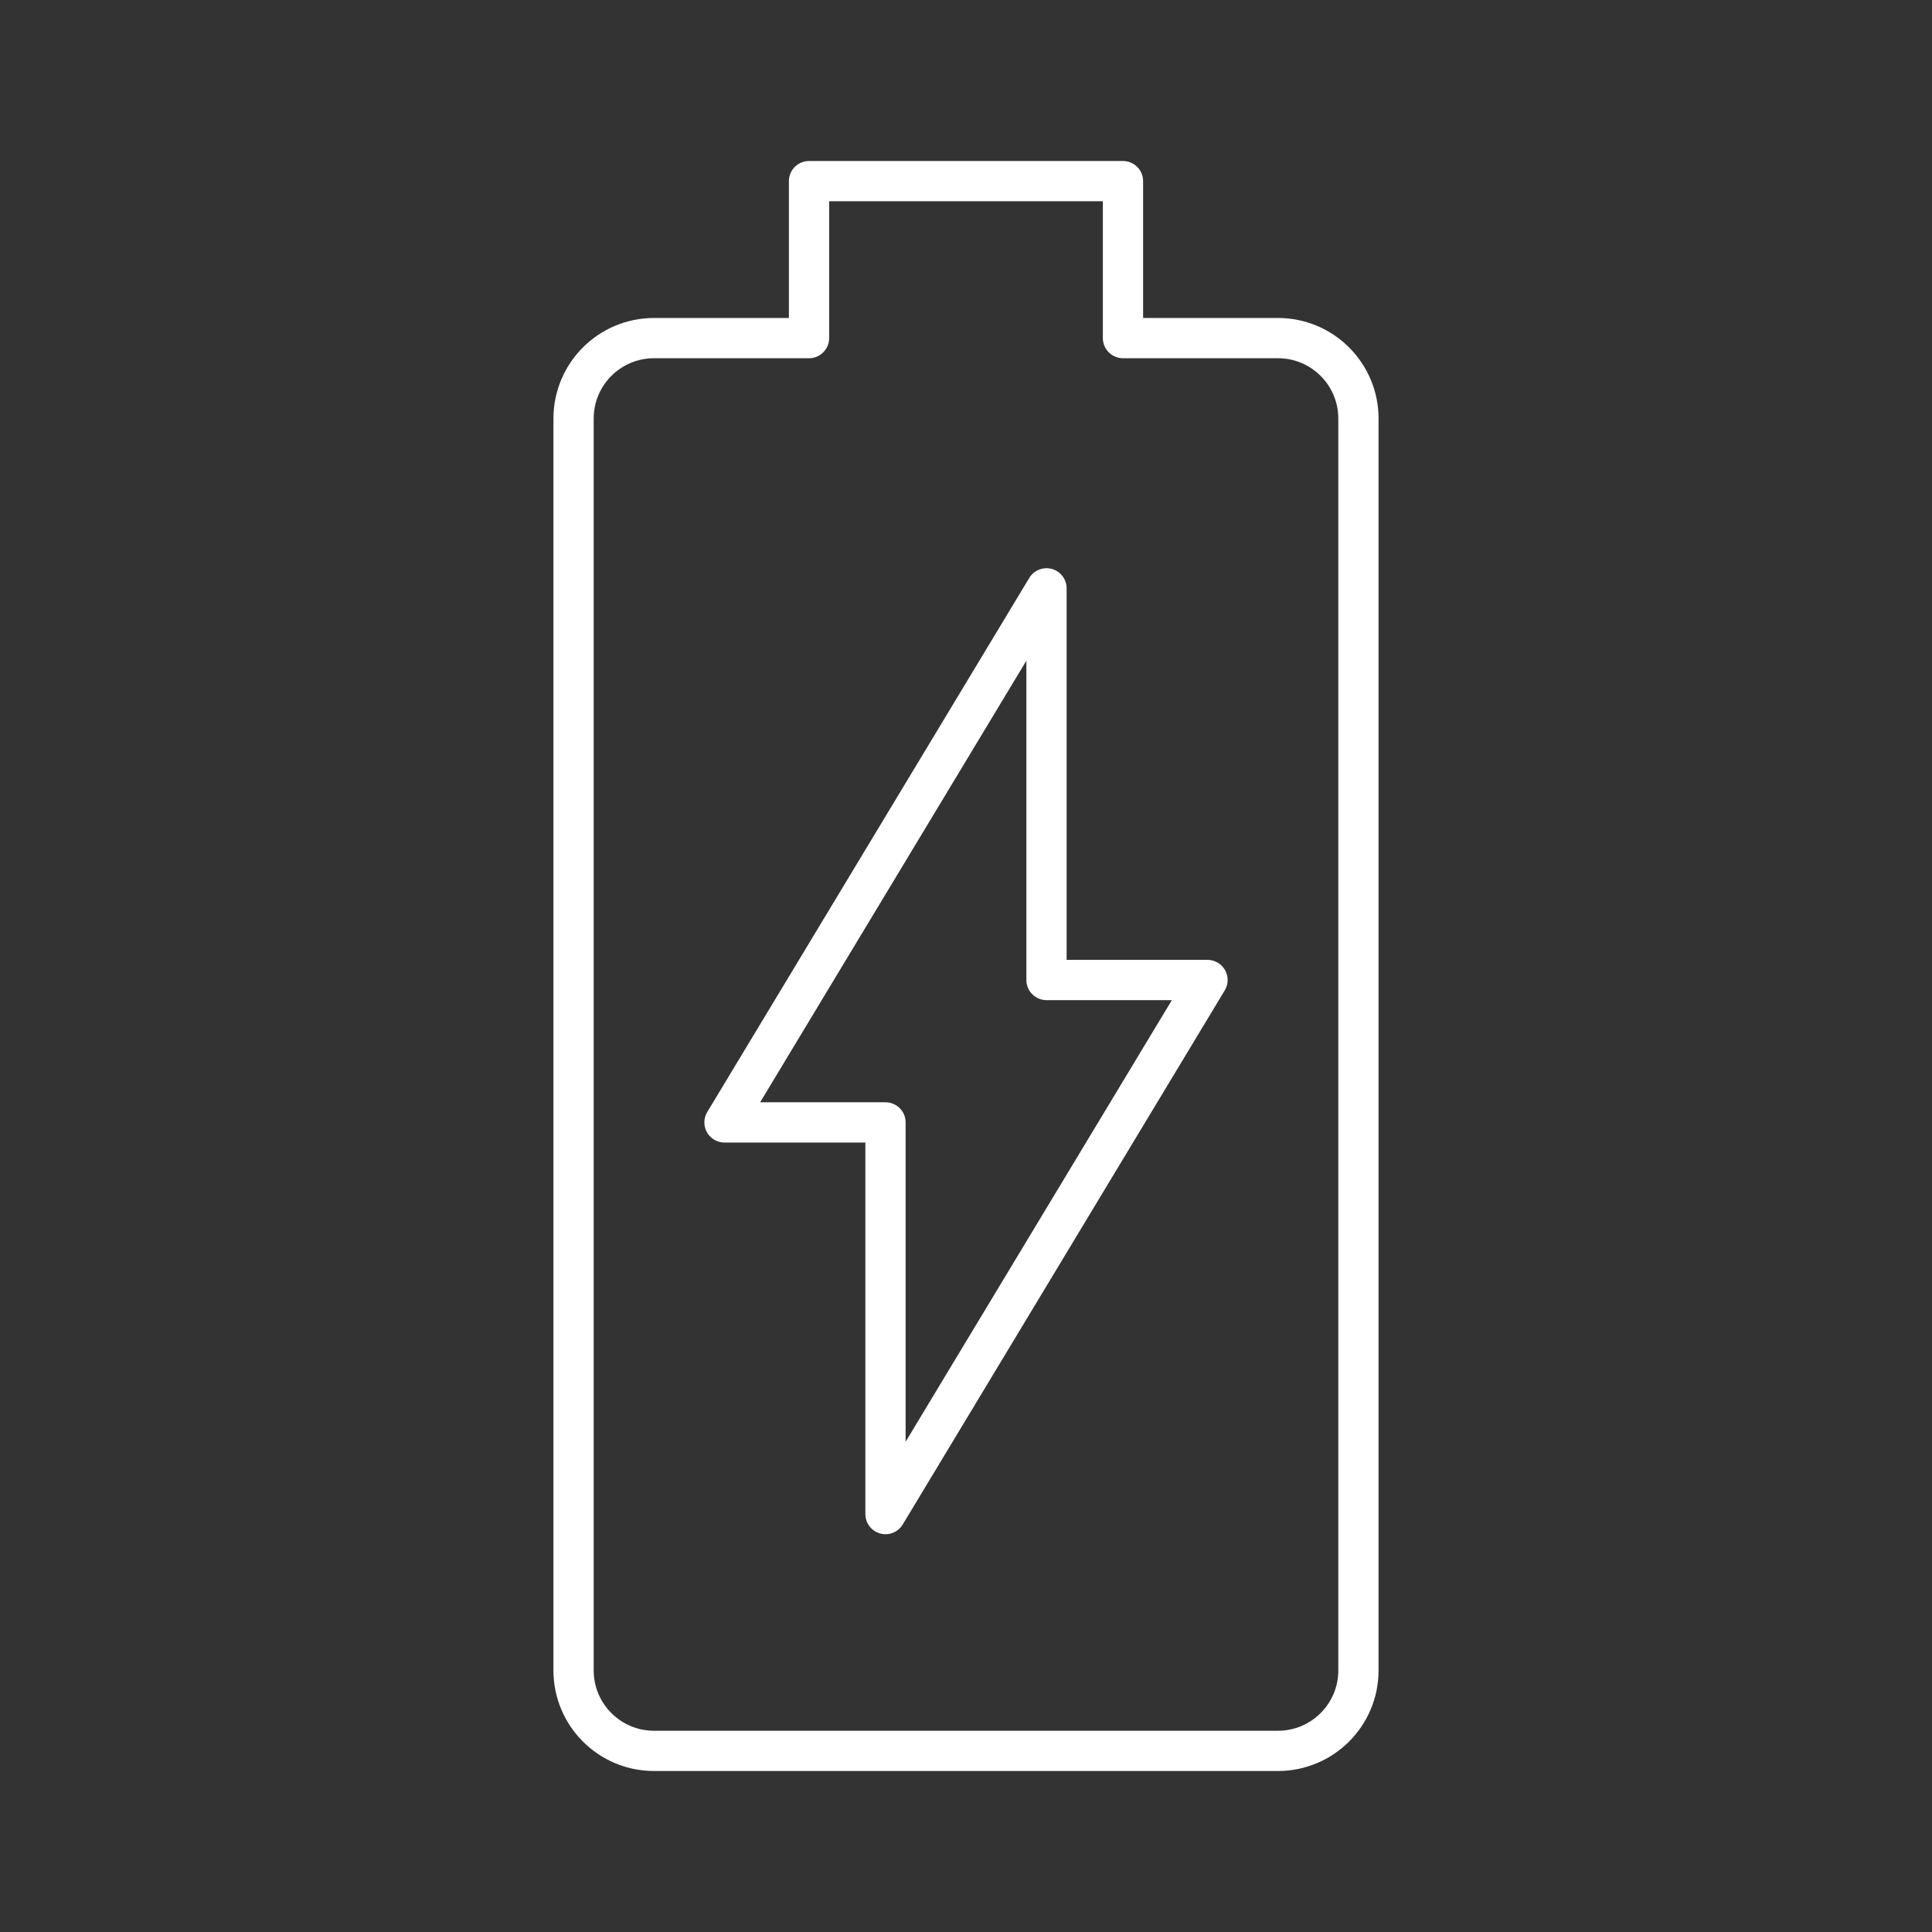 <?xml version="1.0" encoding="UTF-8"?><svg id="b" xmlns="http://www.w3.org/2000/svg" viewBox="0 0 48 48"><rect x="0" y="0" width="48" height="48" fill="#333333" stroke="none"/><defs><style>.d{stroke-linecap:round;}.d,.e{fill:none;stroke:#fff;stroke-linejoin:round;}</style></defs><path class="d" d="m24,43.5h-7.75c-1.105,0-2-.895-2-2V10.4c0-1.105.895-2,2-2h3.85v-3.9h7.8v3.9h3.85c1.105,0,2,.895,2,2v31.1c0,1.105-.895,2-2,2h-7.75Z"/><path id="c" class="e" d="m26,14.617v9.731h4l-8,13.269v-9.731h-4l8-13.269-8,13.269h4v9.731l8-13.269h-4v-9.731"/></svg>